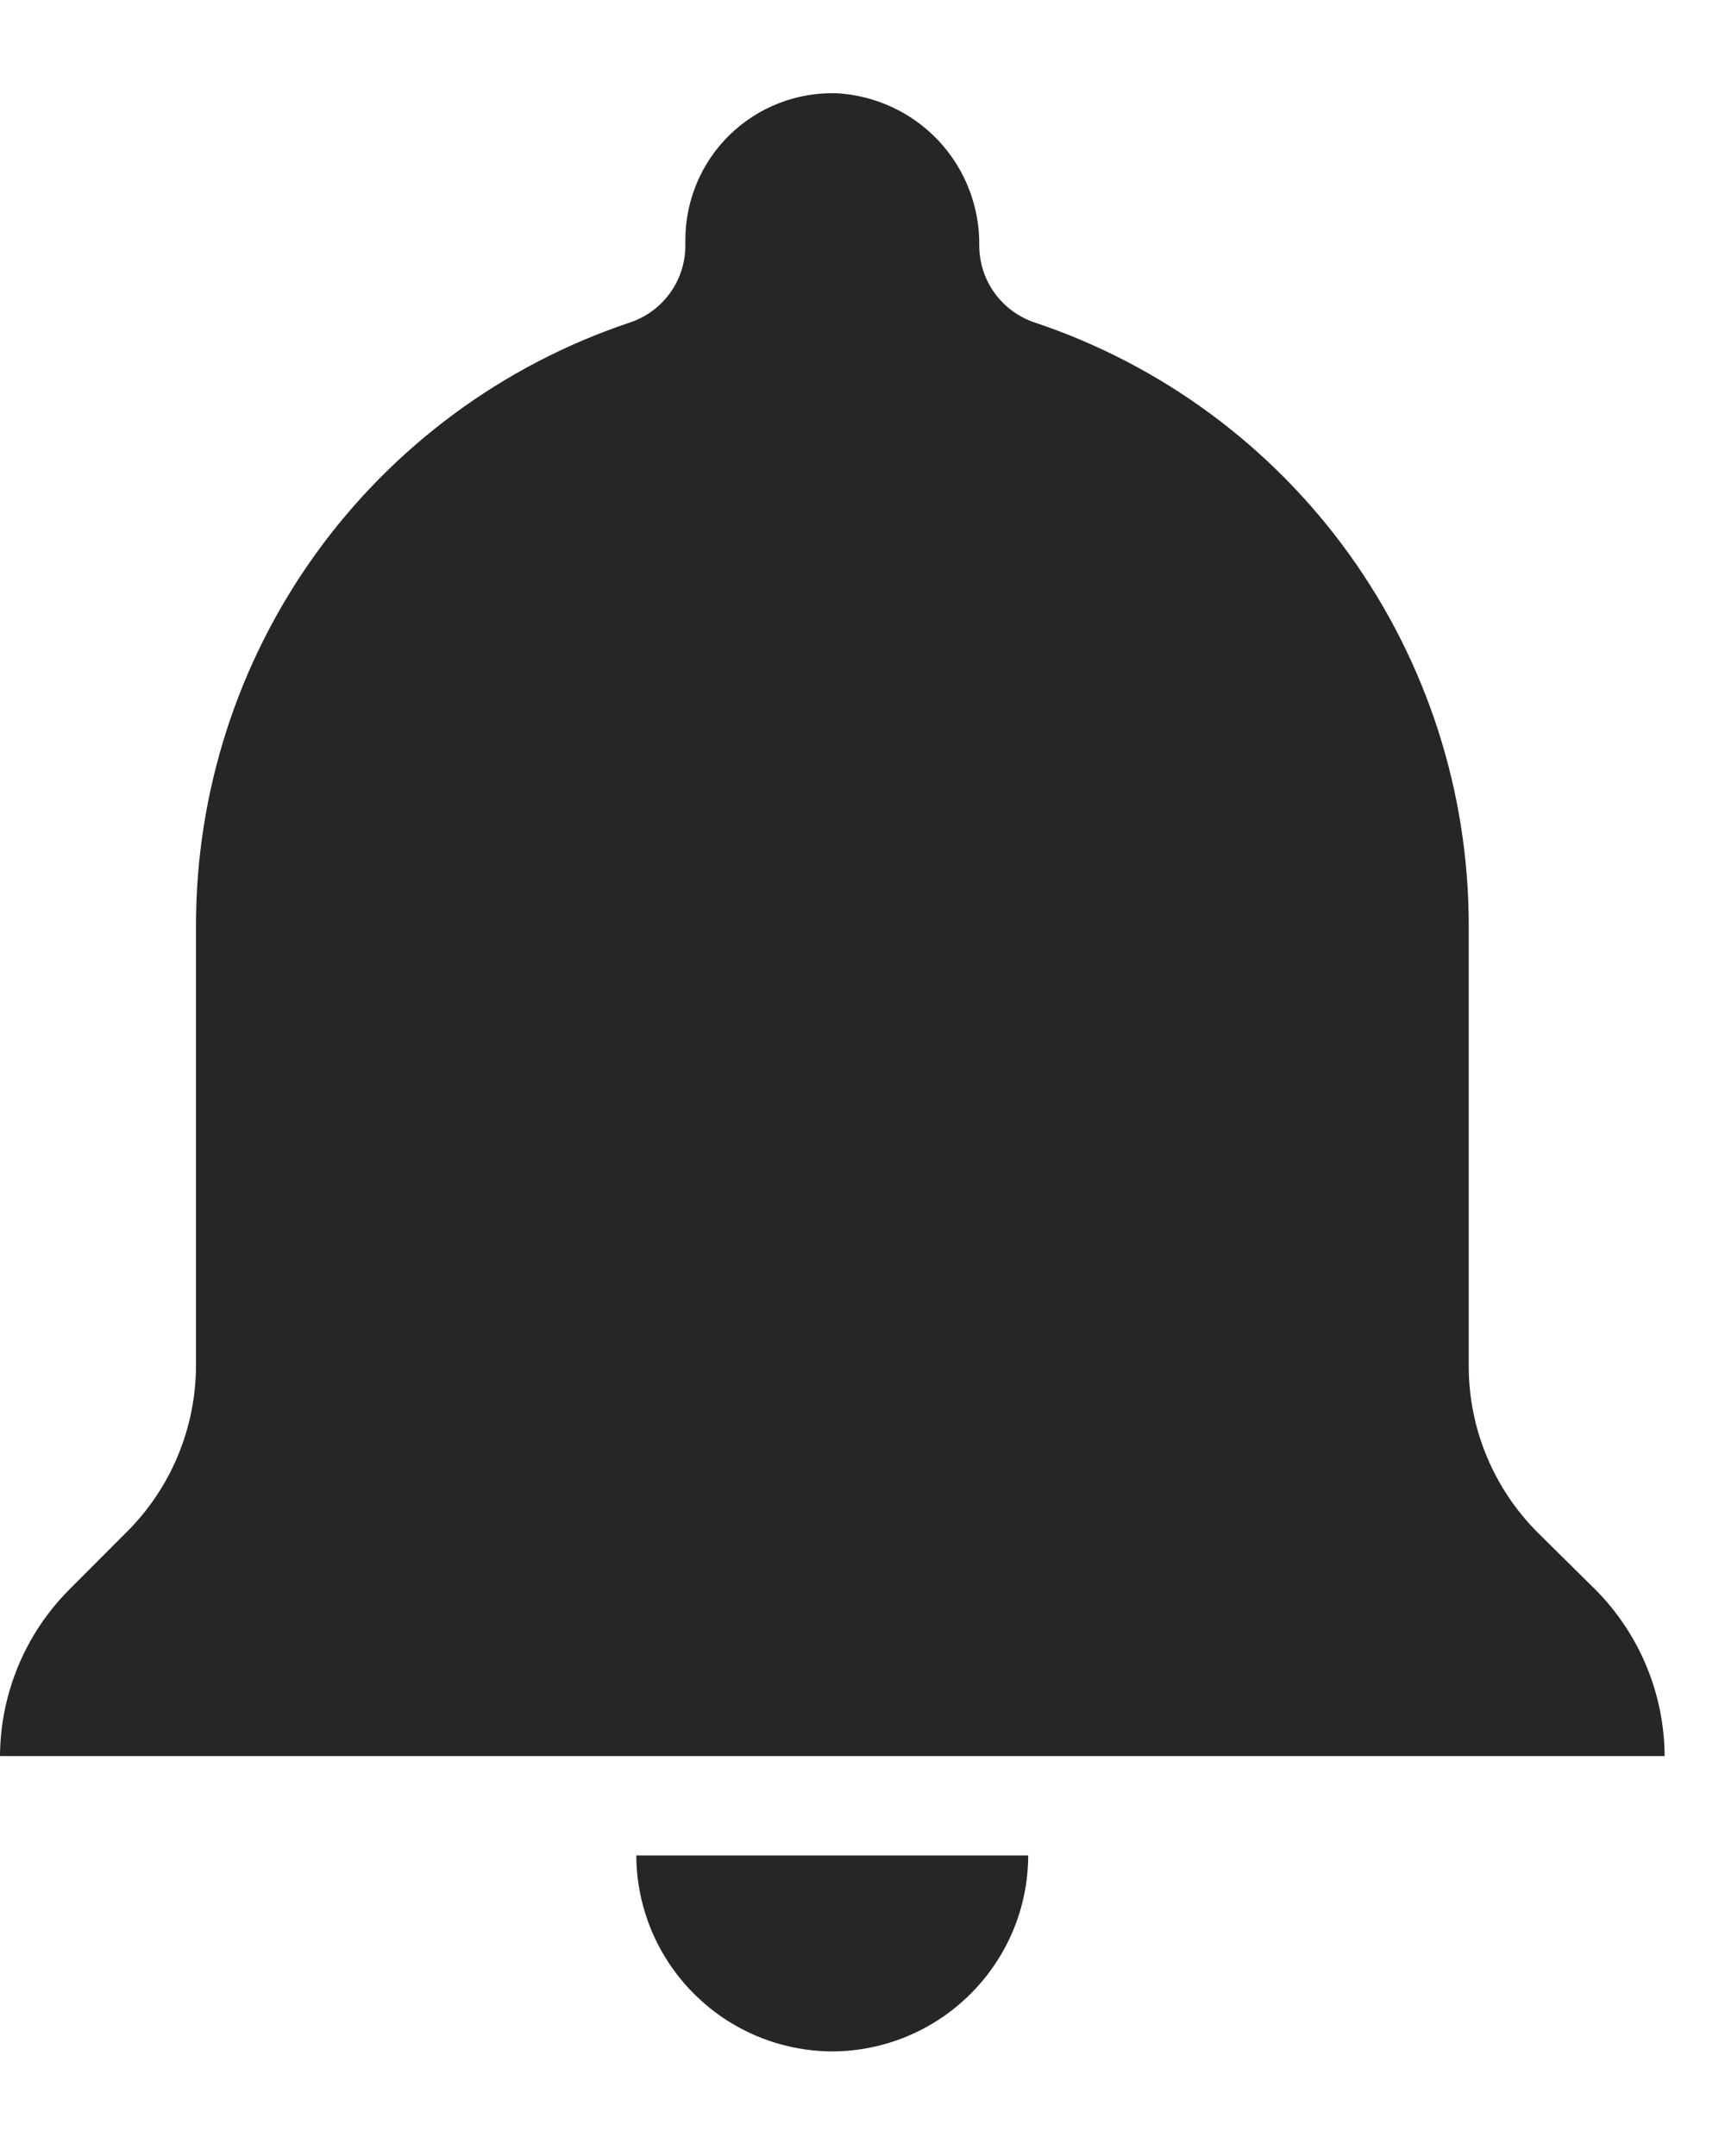 <svg width="16" height="20" viewBox="0 0 16 20" fill="none" xmlns="http://www.w3.org/2000/svg">
<path d="M7.72 19.03C8.201 19.028 8.663 18.836 9.003 18.495C9.344 18.155 9.536 17.694 9.537 17.212H5.902C5.904 17.694 6.096 18.155 6.437 18.495C6.777 18.836 7.238 19.028 7.72 19.03H7.72ZM14.267 14.221V14.221C13.856 13.812 13.624 13.257 13.623 12.677V8.583C13.623 7.348 13.235 6.144 12.514 5.141C11.793 4.138 10.775 3.387 9.604 2.994C9.453 2.945 9.322 2.85 9.228 2.722C9.134 2.594 9.084 2.44 9.083 2.281C9.088 1.92 8.953 1.571 8.707 1.307C8.46 1.043 8.12 0.885 7.76 0.865C7.392 0.854 7.035 0.992 6.77 1.249C6.506 1.505 6.357 1.858 6.357 2.226V2.281C6.356 2.44 6.306 2.594 6.212 2.722C6.119 2.85 5.987 2.945 5.836 2.994C4.665 3.387 3.648 4.138 2.926 5.141C2.205 6.144 1.818 7.348 1.818 8.583V12.67C1.816 13.25 1.584 13.806 1.173 14.214L0.642 14.746C0.234 15.156 0.003 15.711 0 16.29H15.44C15.437 15.711 15.206 15.156 14.798 14.746L14.267 14.221Z" fill="#272525"/>
</svg>
